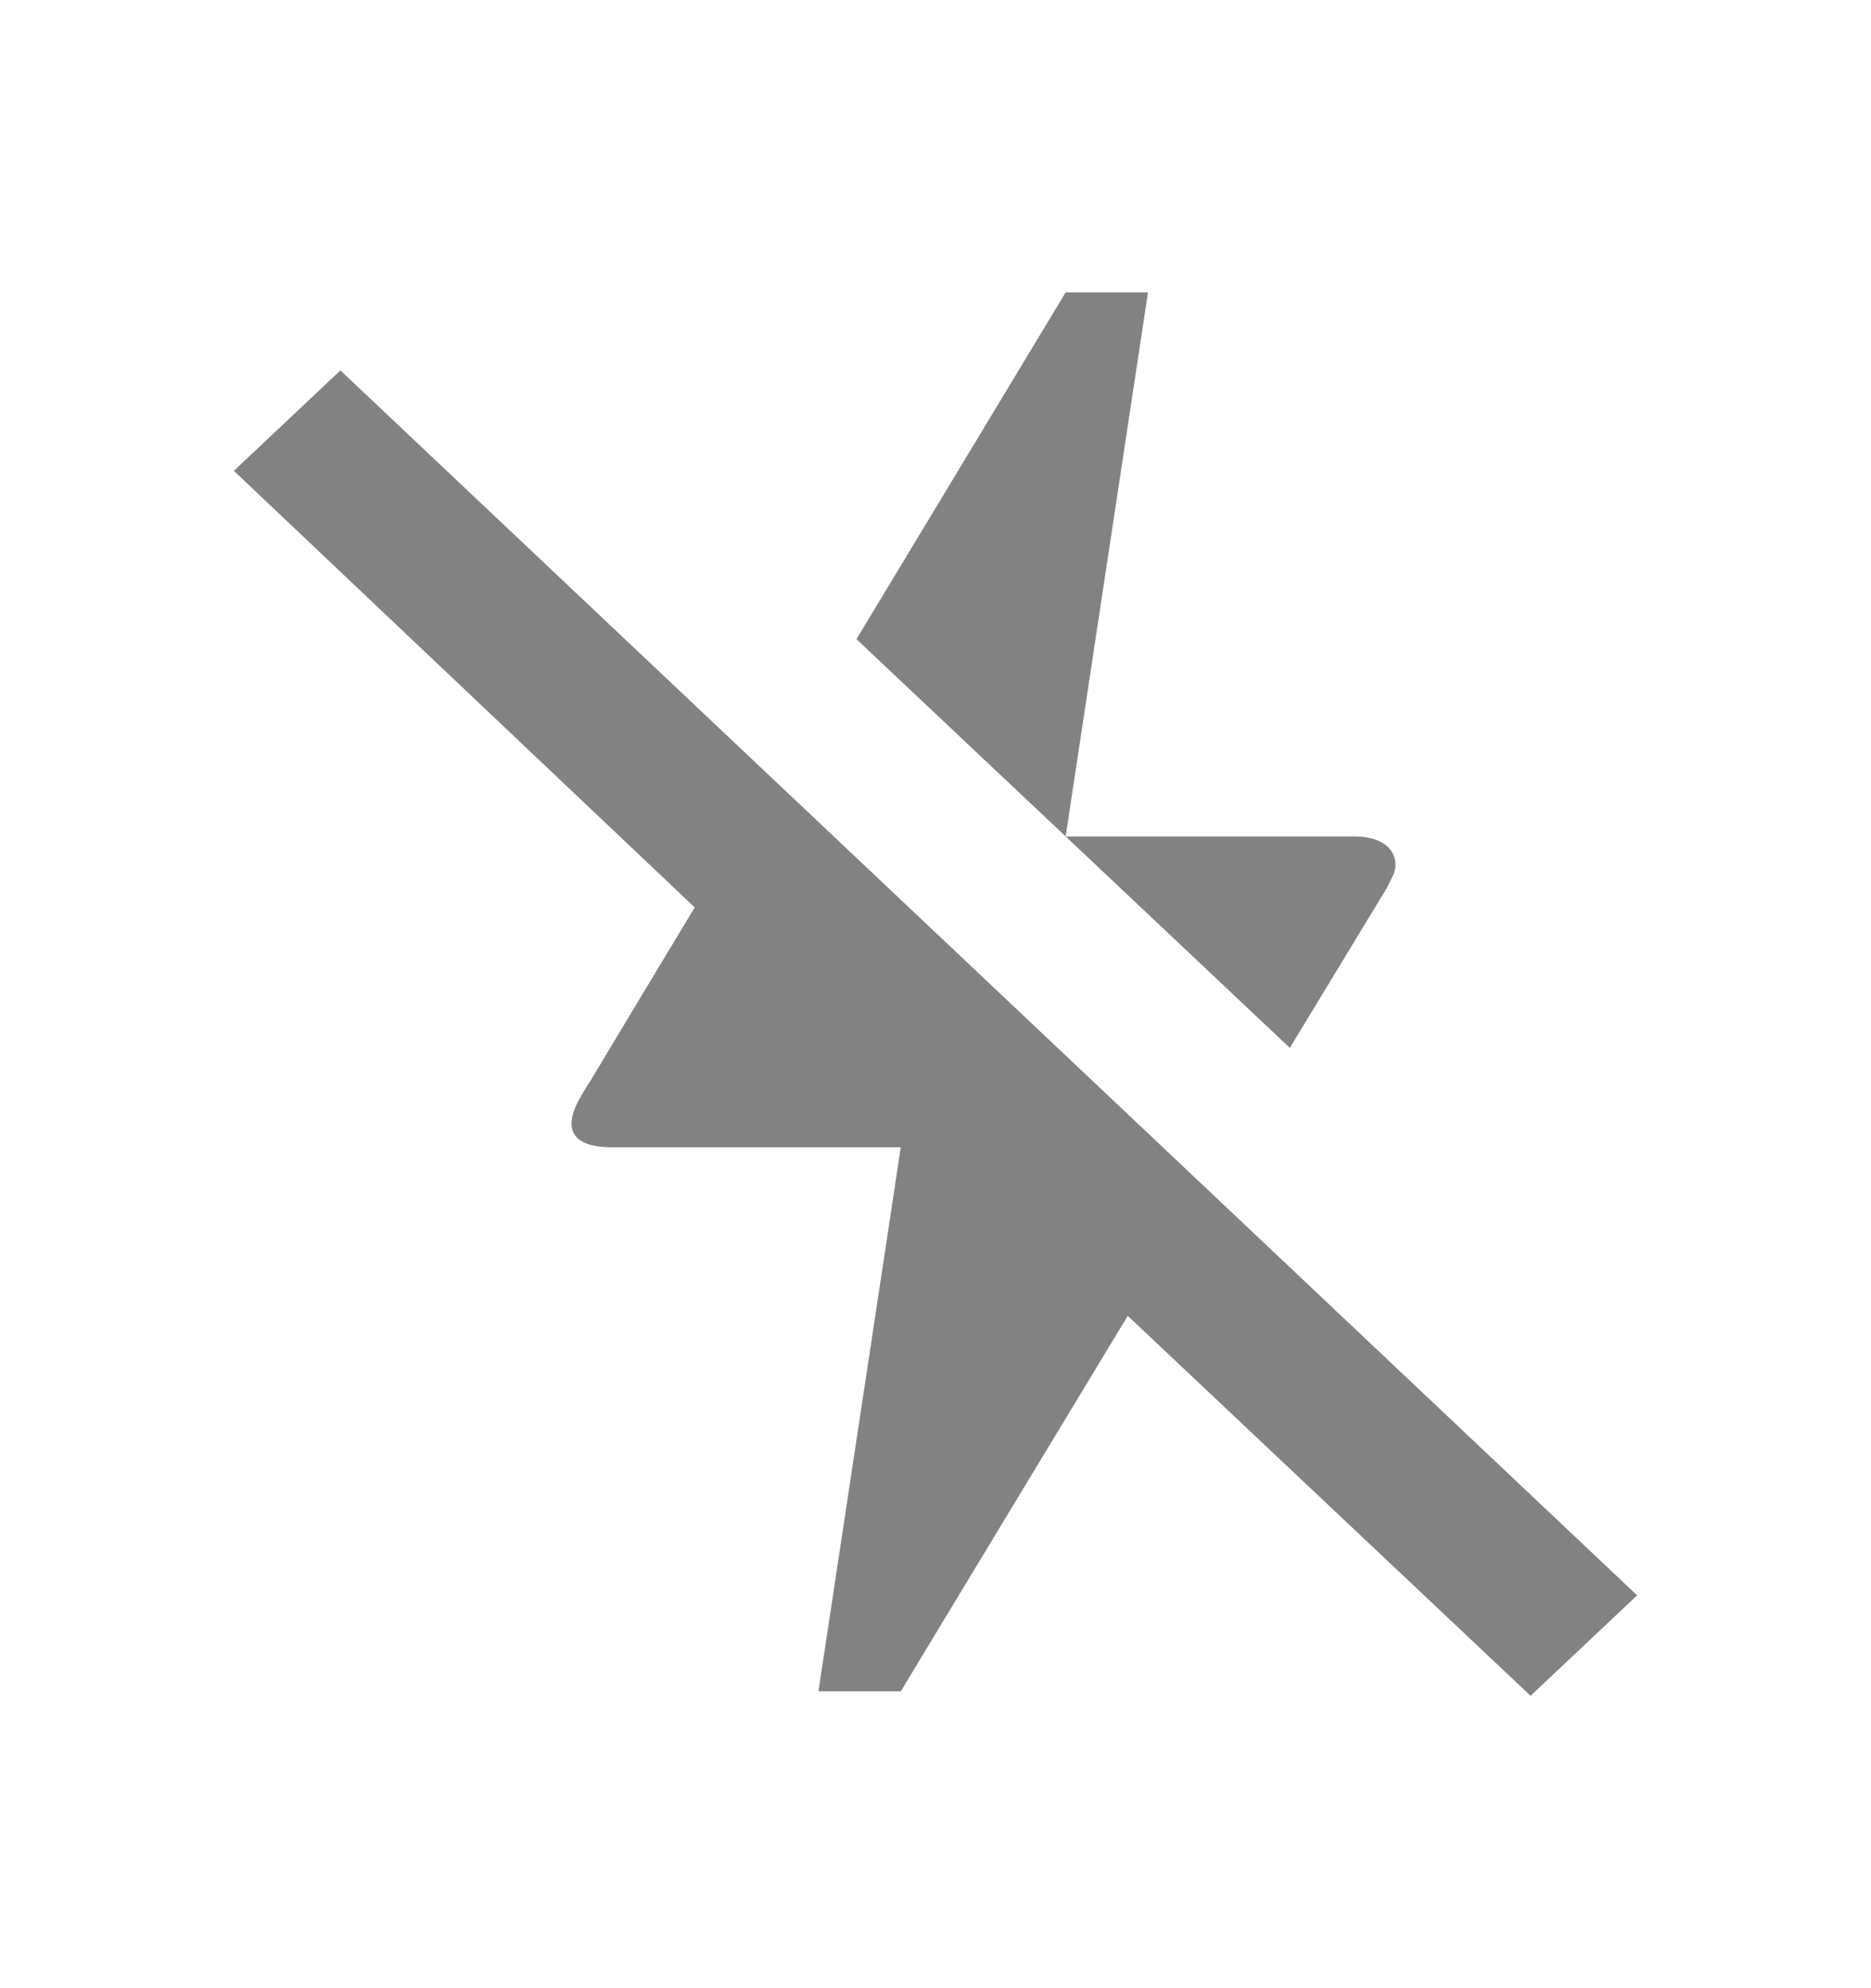 <svg width="16" height="17" viewBox="0 0 16 17" fill="none" xmlns="http://www.w3.org/2000/svg">
<path fill-rule="evenodd" clip-rule="evenodd" d="M2.911 3.167L2 4.026L5.941 7.759C5.594 8.335 5.286 8.845 5.019 9.292C5.005 9.318 5.103 9.146 4.969 9.371C4.836 9.597 4.828 9.81 5.237 9.81H7.703L6.999 14.462H7.703C7.703 14.462 8.349 13.391 9.644 11.251L13.089 14.5L14 13.641L2.911 3.167ZM11.03 8.96C11.292 8.529 11.569 8.072 11.861 7.59L11.91 7.491C11.973 7.371 11.924 7.152 11.579 7.152H9.113L9.817 2.5H9.113C8.458 3.586 7.862 4.575 7.324 5.465L9.113 7.152L11.03 8.96Z" fill="#828282"/>
</svg>

